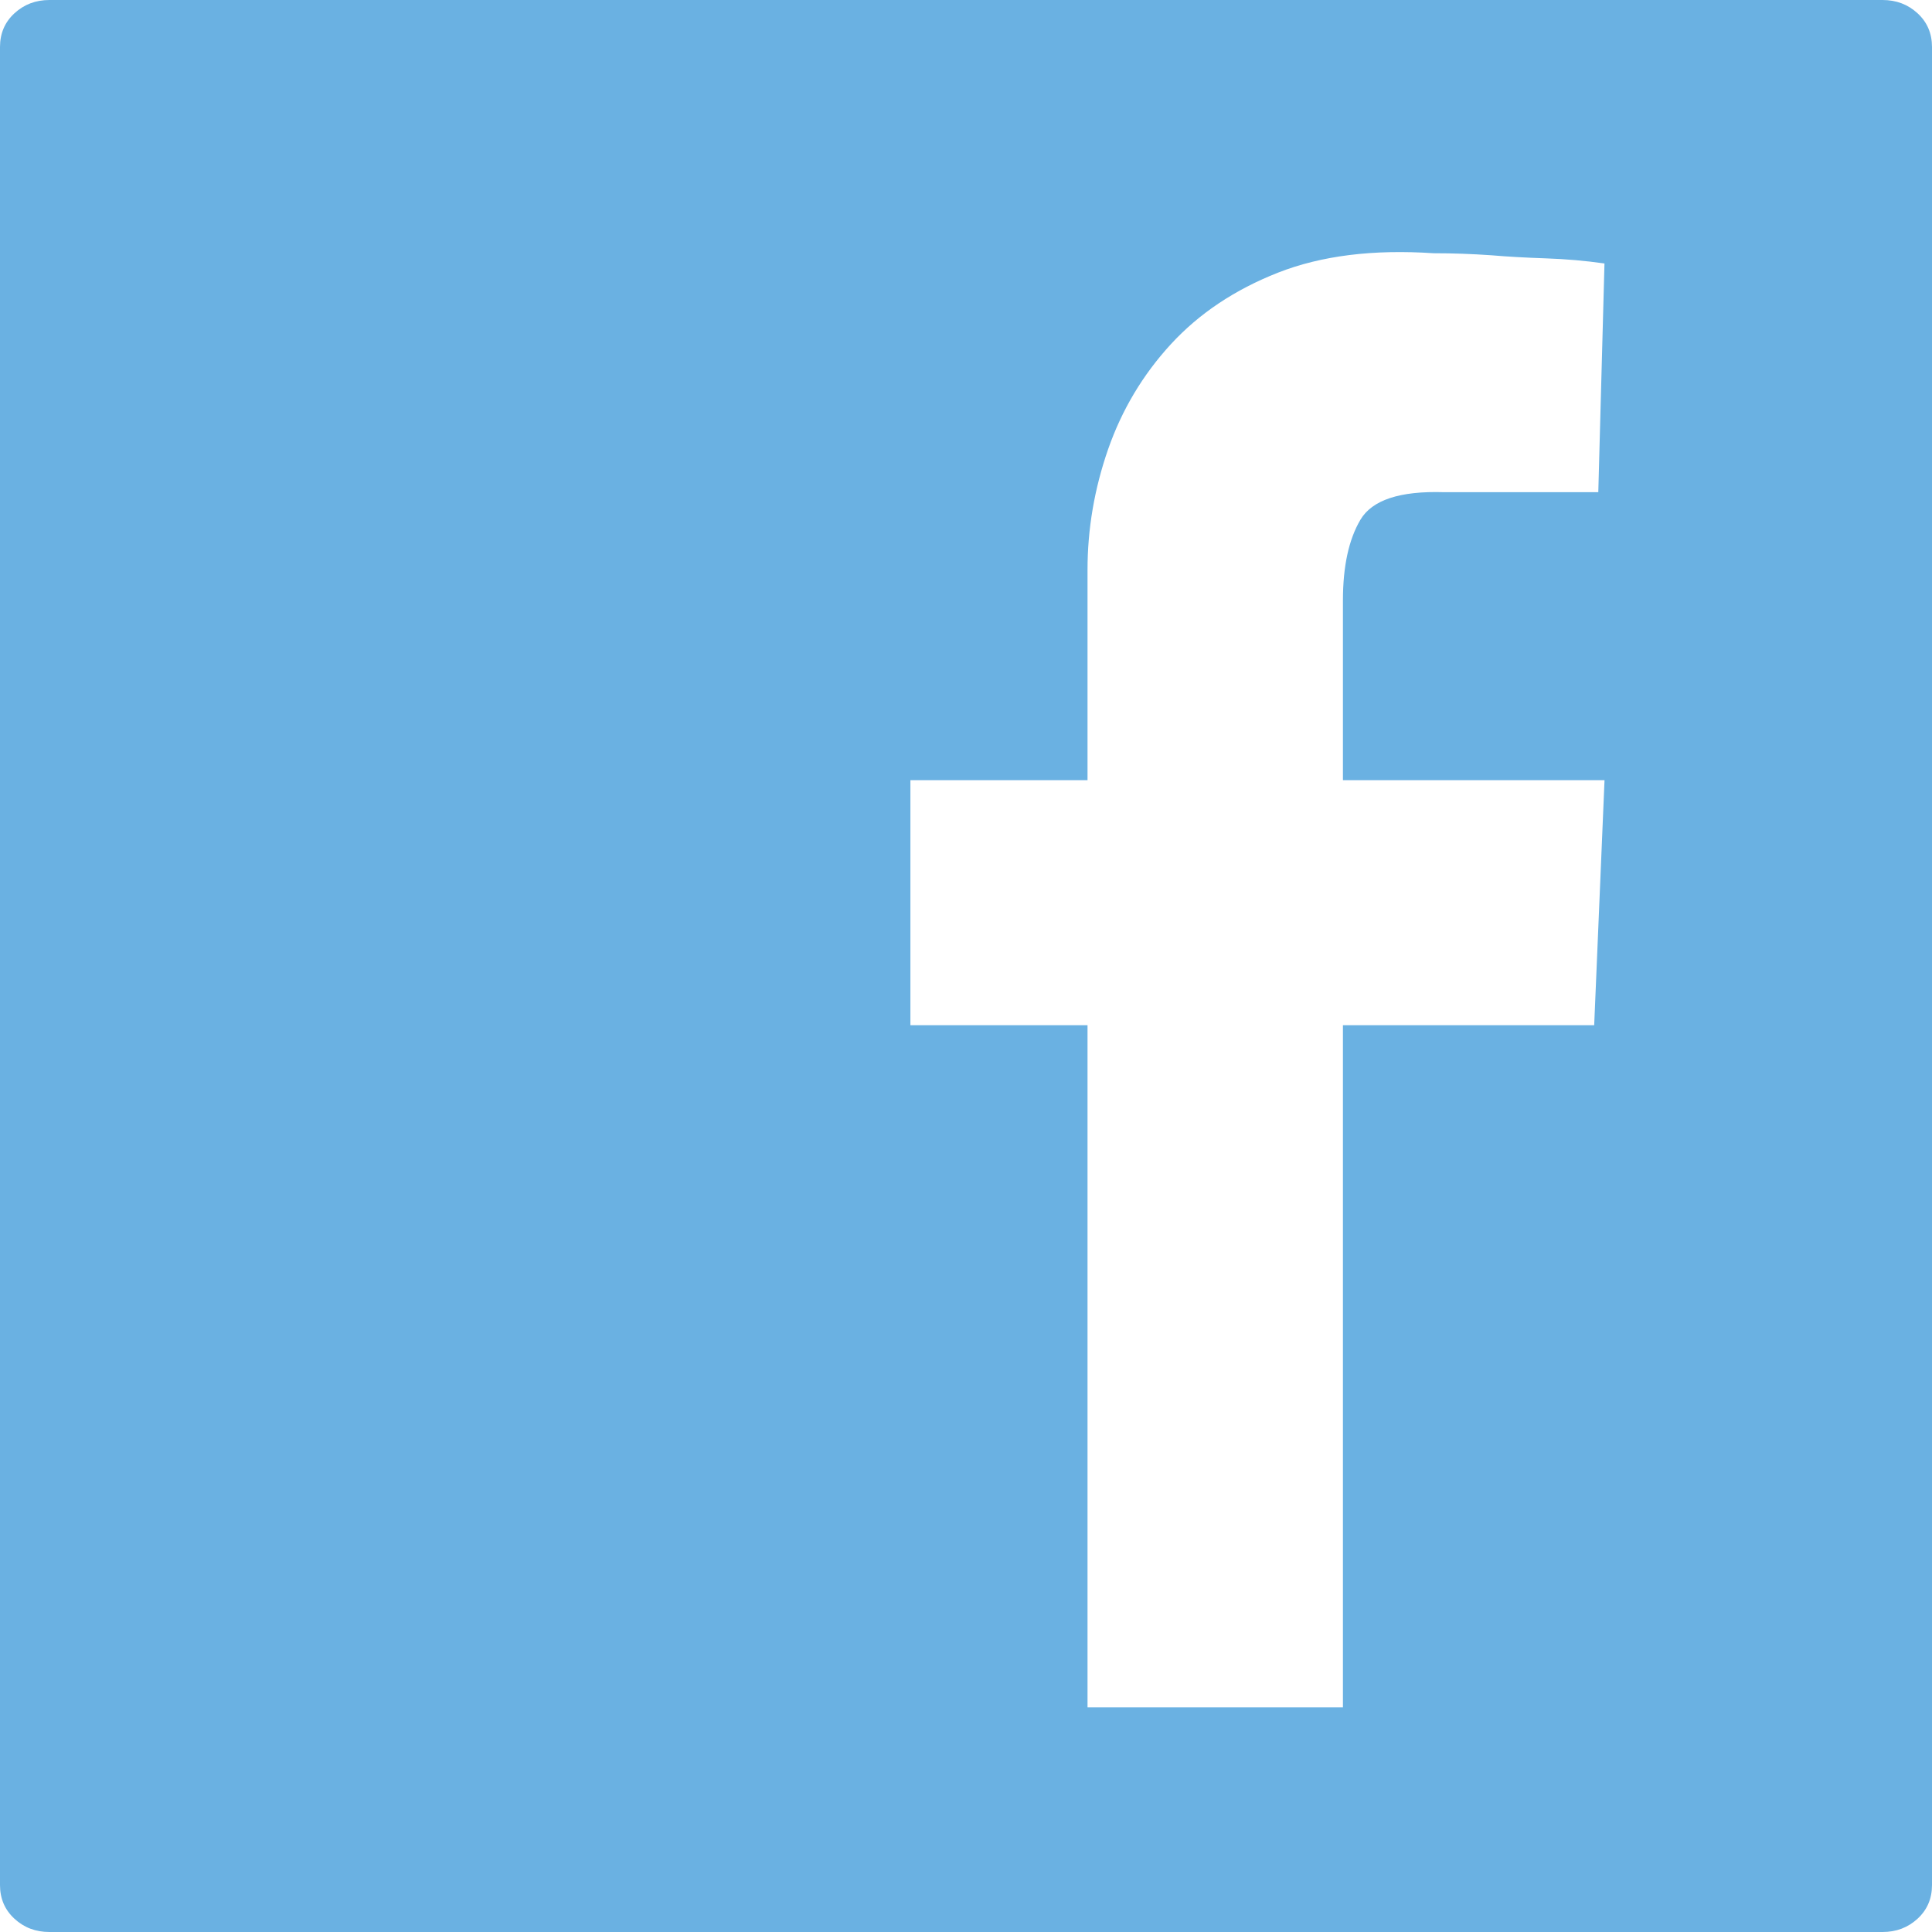 <svg width="40" height="40" viewBox="0 0 40 40" fill="none" xmlns="http://www.w3.org/2000/svg">
<path d="M40 0.973V39.028C40 39.309 39.9 39.542 39.701 39.725C39.502 39.908 39.261 40 38.977 40H1.023C0.739 40 0.498 39.909 0.299 39.725C0.1 39.542 0 39.309 0 39.028V0.973C0 0.691 0.1 0.458 0.299 0.275C0.498 0.092 0.739 0 1.023 0H38.976C39.261 0 39.502 0.092 39.701 0.275C39.9 0.458 40 0.691 40 0.973ZM27.804 35.349V21.226H33.006L33.22 16.152H27.804V12.431C27.804 11.727 27.924 11.17 28.166 10.761C28.408 10.352 28.983 10.162 29.893 10.19H33.091L33.219 5.455C32.821 5.398 32.416 5.363 32.004 5.349C31.592 5.335 31.215 5.314 30.874 5.285C30.476 5.257 30.078 5.243 29.68 5.243C28.429 5.159 27.356 5.293 26.46 5.645C25.565 5.997 24.826 6.491 24.243 7.125C23.66 7.759 23.227 8.485 22.942 9.302C22.658 10.12 22.516 10.951 22.516 11.797V16.152H18.849V21.226H22.516V35.349H27.804Z" fill="#6AB1E2"/>
</svg>
